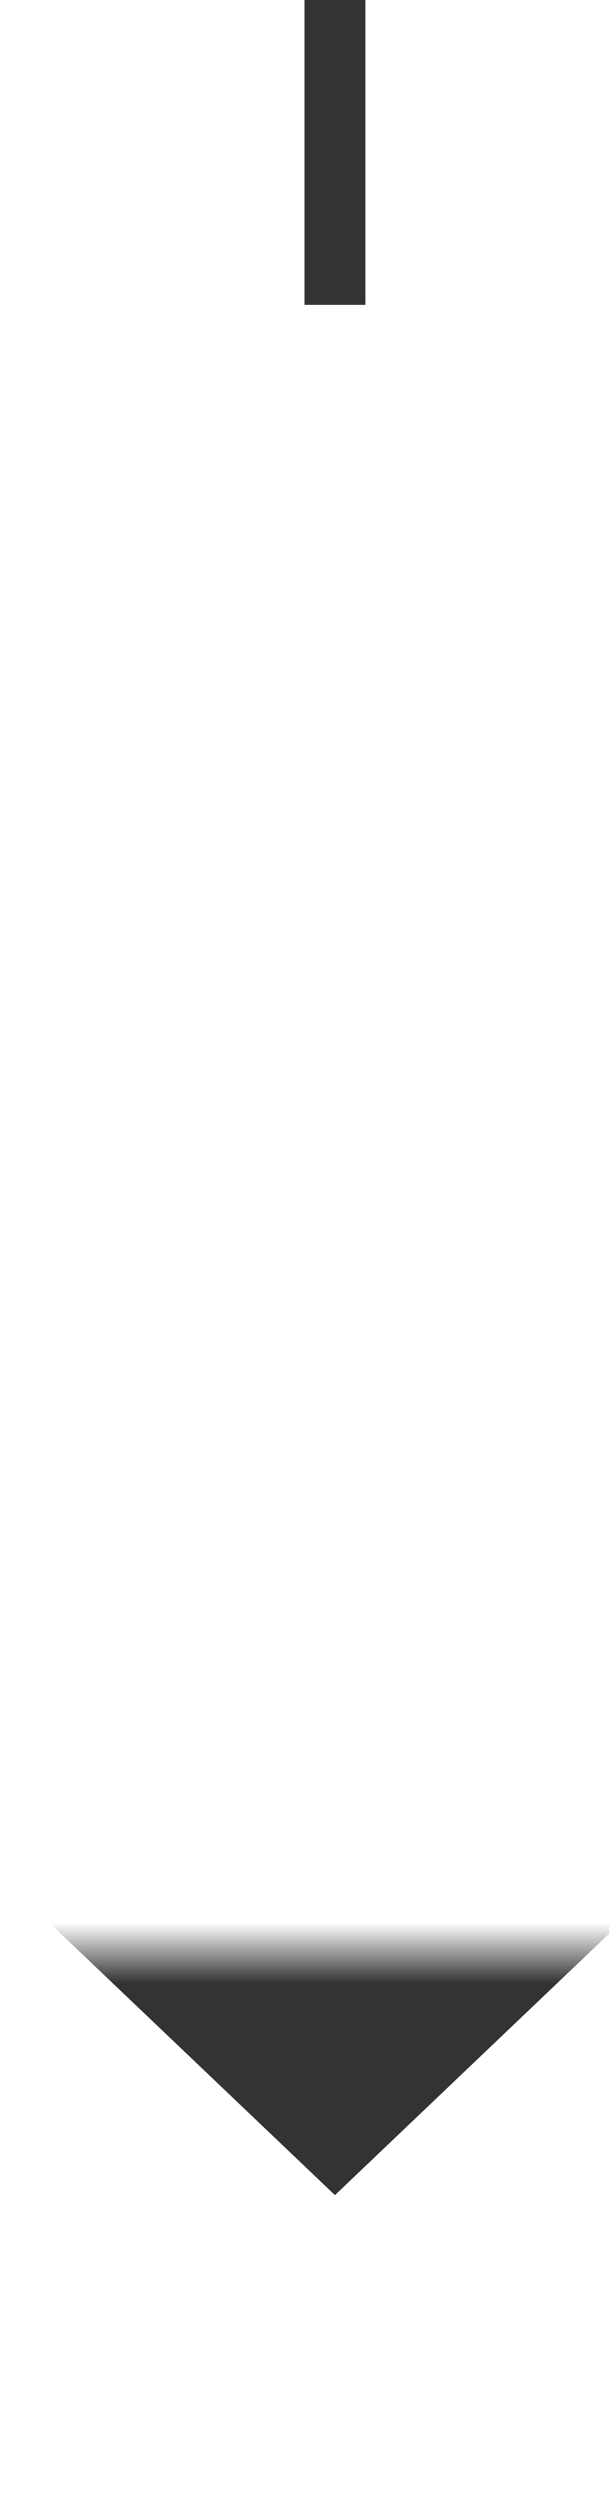 ﻿<?xml version="1.0" encoding="utf-8"?>
<svg version="1.1" xmlns:xlink="http://www.w3.org/1999/xlink" width="10px" height="41px" preserveAspectRatio="xMidYMin meet" viewBox="550 5926  8 41" xmlns="http://www.w3.org/2000/svg">
  <defs>
    <mask fill="white" id="clip5644">
      <path d="M 537.5 5931  L 570.5 5931  L 570.5 5958  L 537.5 5958  Z M 537.5 5926  L 570.5 5926  L 570.5 5971  L 537.5 5971  Z " fill-rule="evenodd" />
    </mask>
  </defs>
  <path d="M 554.5 5931  L 554.5 5926  " stroke-width="1" stroke="#333333" fill="none" />
  <path d="M 548.2 5956  L 554.5 5962  L 560.8 5956  L 548.2 5956  Z " fill-rule="nonzero" fill="#333333" stroke="none" mask="url(#clip5644)" />
</svg>